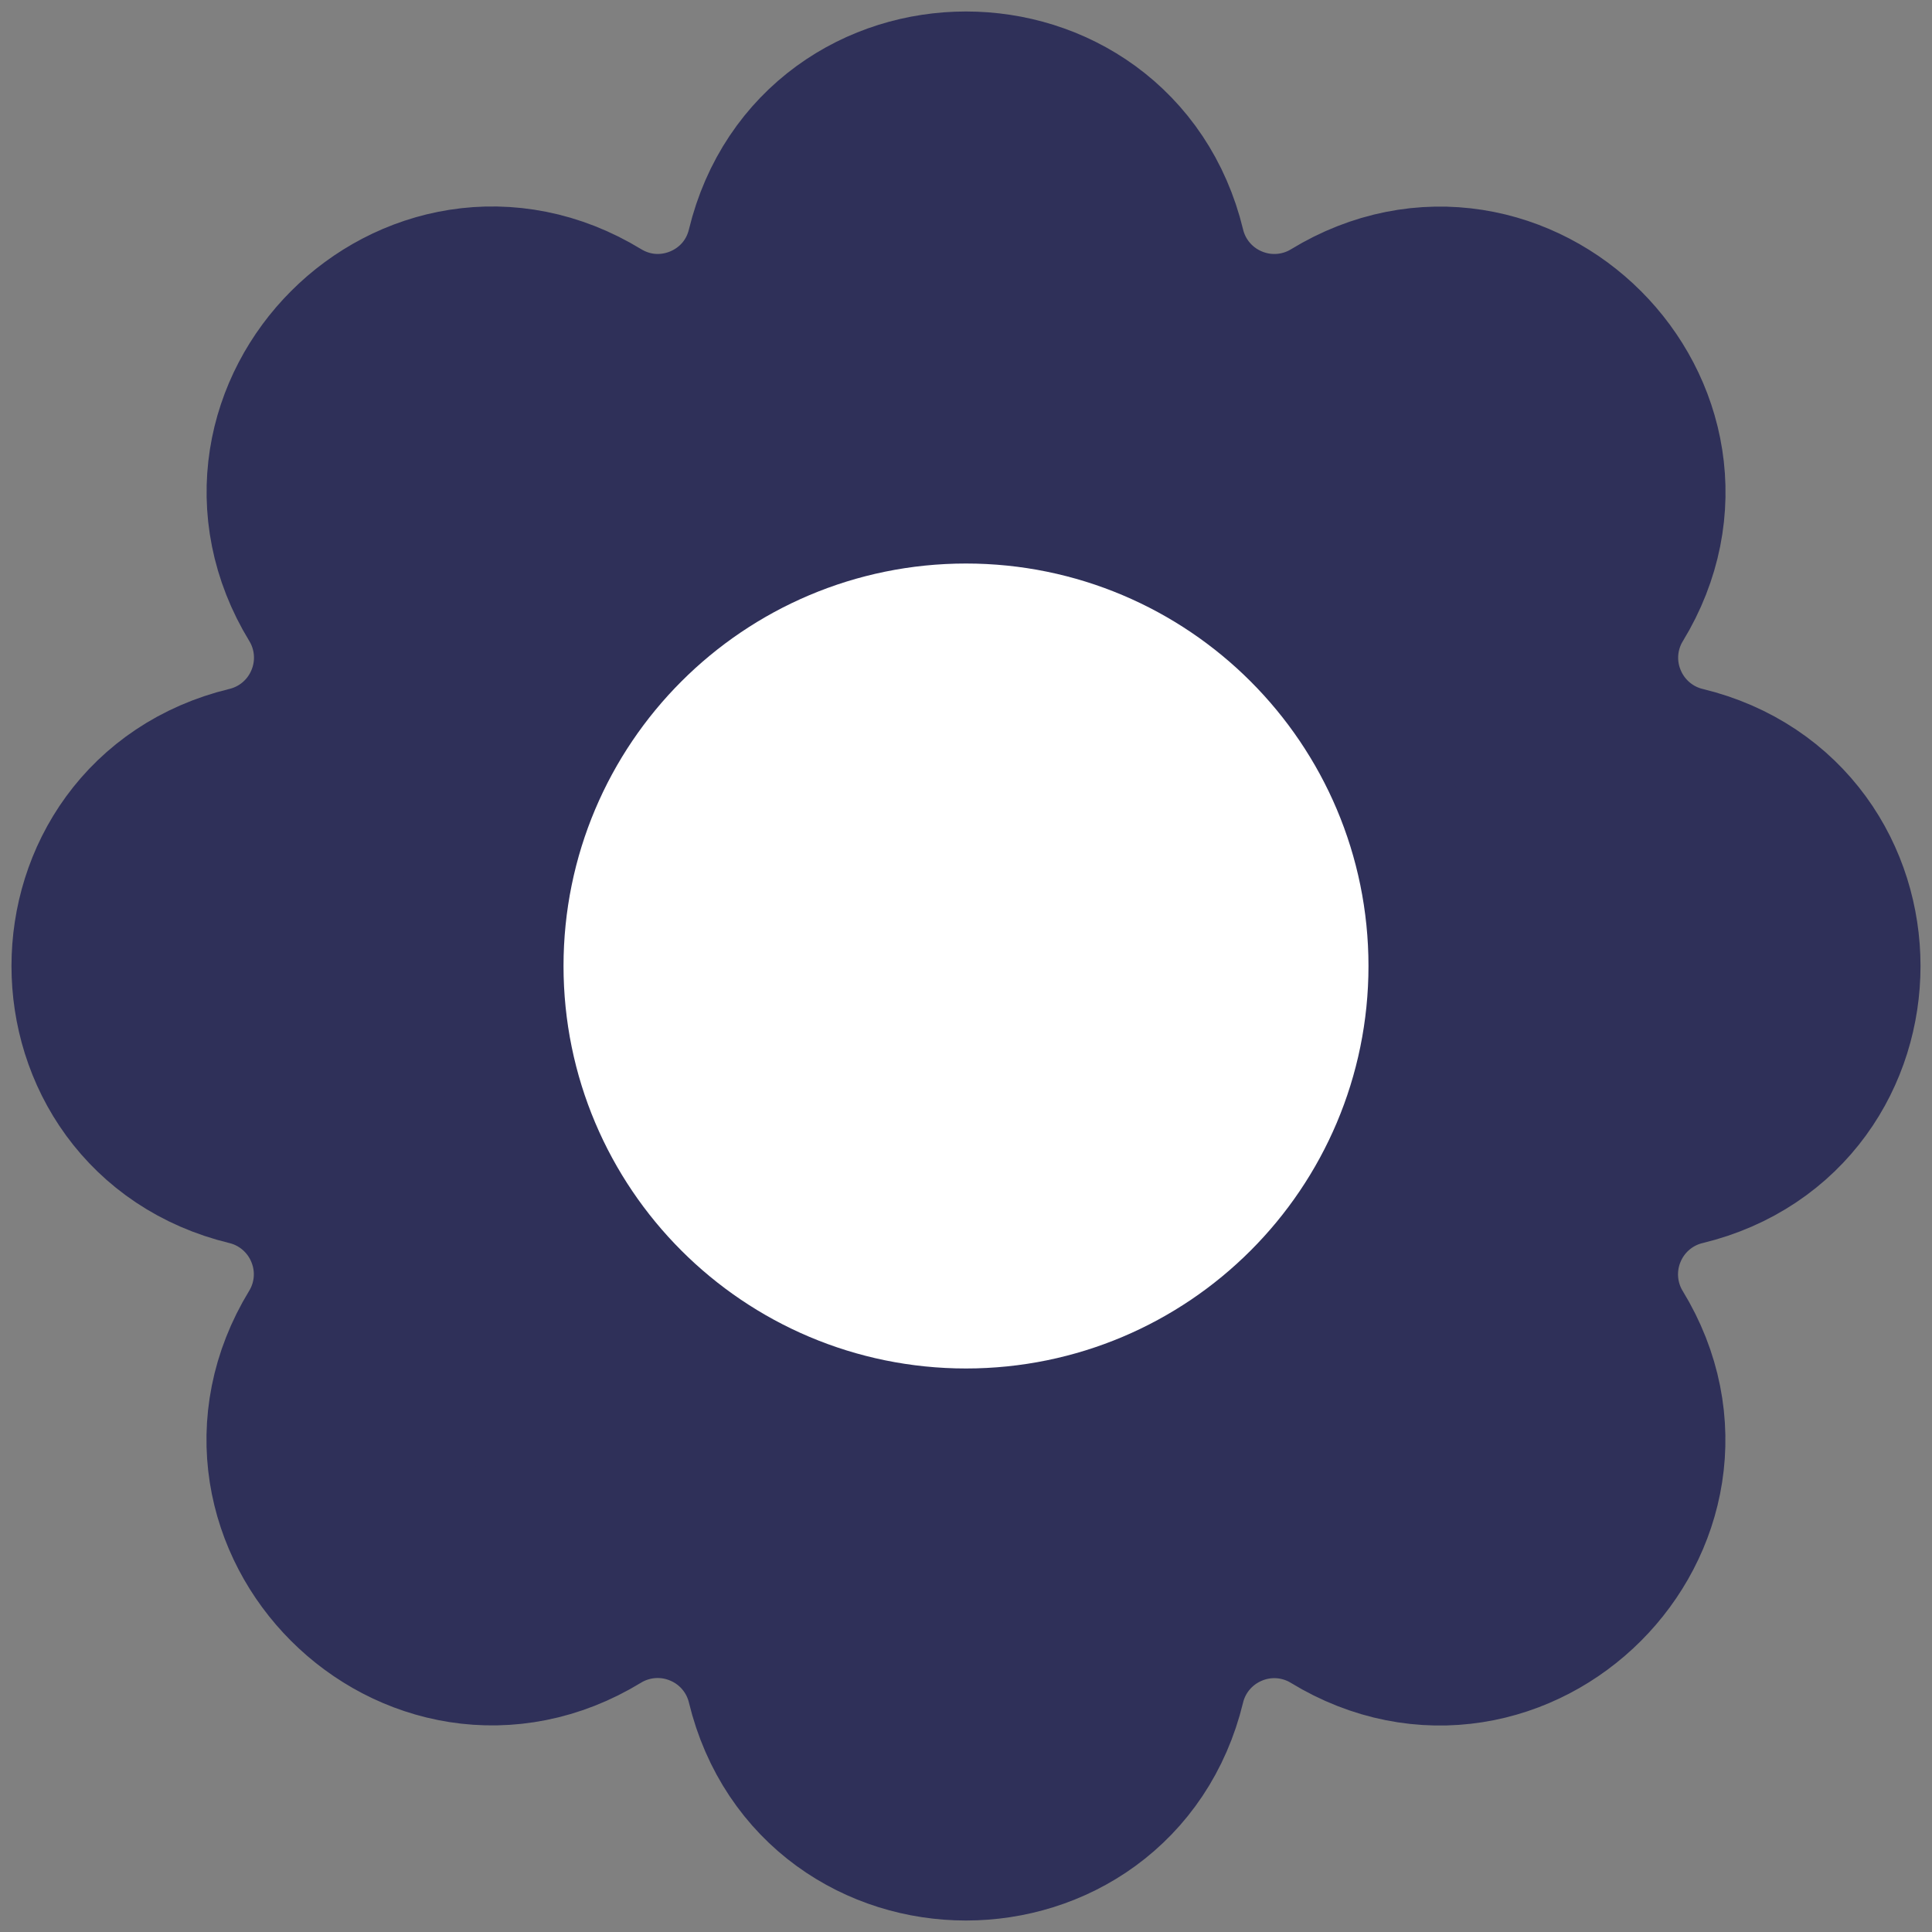 <?xml version="1.0" encoding="UTF-8"?>
<svg width="14px" height="14px" viewBox="0 0 14 14" version="1.1" xmlns="http://www.w3.org/2000/svg" xmlns:xlink="http://www.w3.org/1999/xlink">
    <rect x="0" y="0" width="14" height="14" fill="#808080" stroke="none"/>
    <title>settings</title>
    <g id="-------→-Builder-Elements" stroke="none" stroke-width="1" fill="none" fill-rule="evenodd" stroke-linecap="round" stroke-linejoin="round">
        <g id="Kanban---Default-View" transform="translate(-1262, -161)" stroke-width="1.833">
            <g id="Group-2" transform="translate(1255, 151)">
                <g id="Group" transform="translate(8, 11)">
                    <path d="M4.883,0.878 C5.167,-0.293 6.833,-0.293 7.117,0.878 C7.203,1.235 7.455,1.529 7.794,1.669 C8.133,1.81 8.519,1.78 8.832,1.589 C9.861,0.962 11.039,2.139 10.412,3.169 C10.221,3.482 10.191,3.867 10.332,4.206 C10.472,4.545 10.766,4.797 11.122,4.883 C12.293,5.167 12.293,6.833 11.122,7.117 C10.765,7.203 10.471,7.455 10.331,7.794 C10.19,8.133 10.22,8.519 10.411,8.832 C11.038,9.861 9.861,11.039 8.831,10.412 C8.518,10.221 8.133,10.191 7.794,10.332 C7.455,10.472 7.203,10.766 7.117,11.122 C6.833,12.293 5.167,12.293 4.883,11.122 C4.797,10.765 4.545,10.471 4.206,10.331 C3.867,10.19 3.481,10.22 3.168,10.411 C2.139,11.038 0.961,9.861 1.588,8.831 C1.779,8.518 1.809,8.133 1.668,7.794 C1.528,7.455 1.234,7.203 0.878,7.117 C-0.293,6.833 -0.293,5.167 0.878,4.883 C1.235,4.797 1.529,4.545 1.669,4.206 C1.81,3.867 1.78,3.481 1.589,3.168 C0.962,2.139 2.139,0.961 3.169,1.588 C3.835,1.993 4.699,1.635 4.883,0.878 Z" id="Path" stroke="#2F3059" fill="#2F3059"></path>
                    <circle id="Oval" stroke="#FFFFFF" fill="#FFFFFF" cx="6" cy="6" r="2"></circle>
                </g>
            </g>
        </g>
    </g>
</svg>